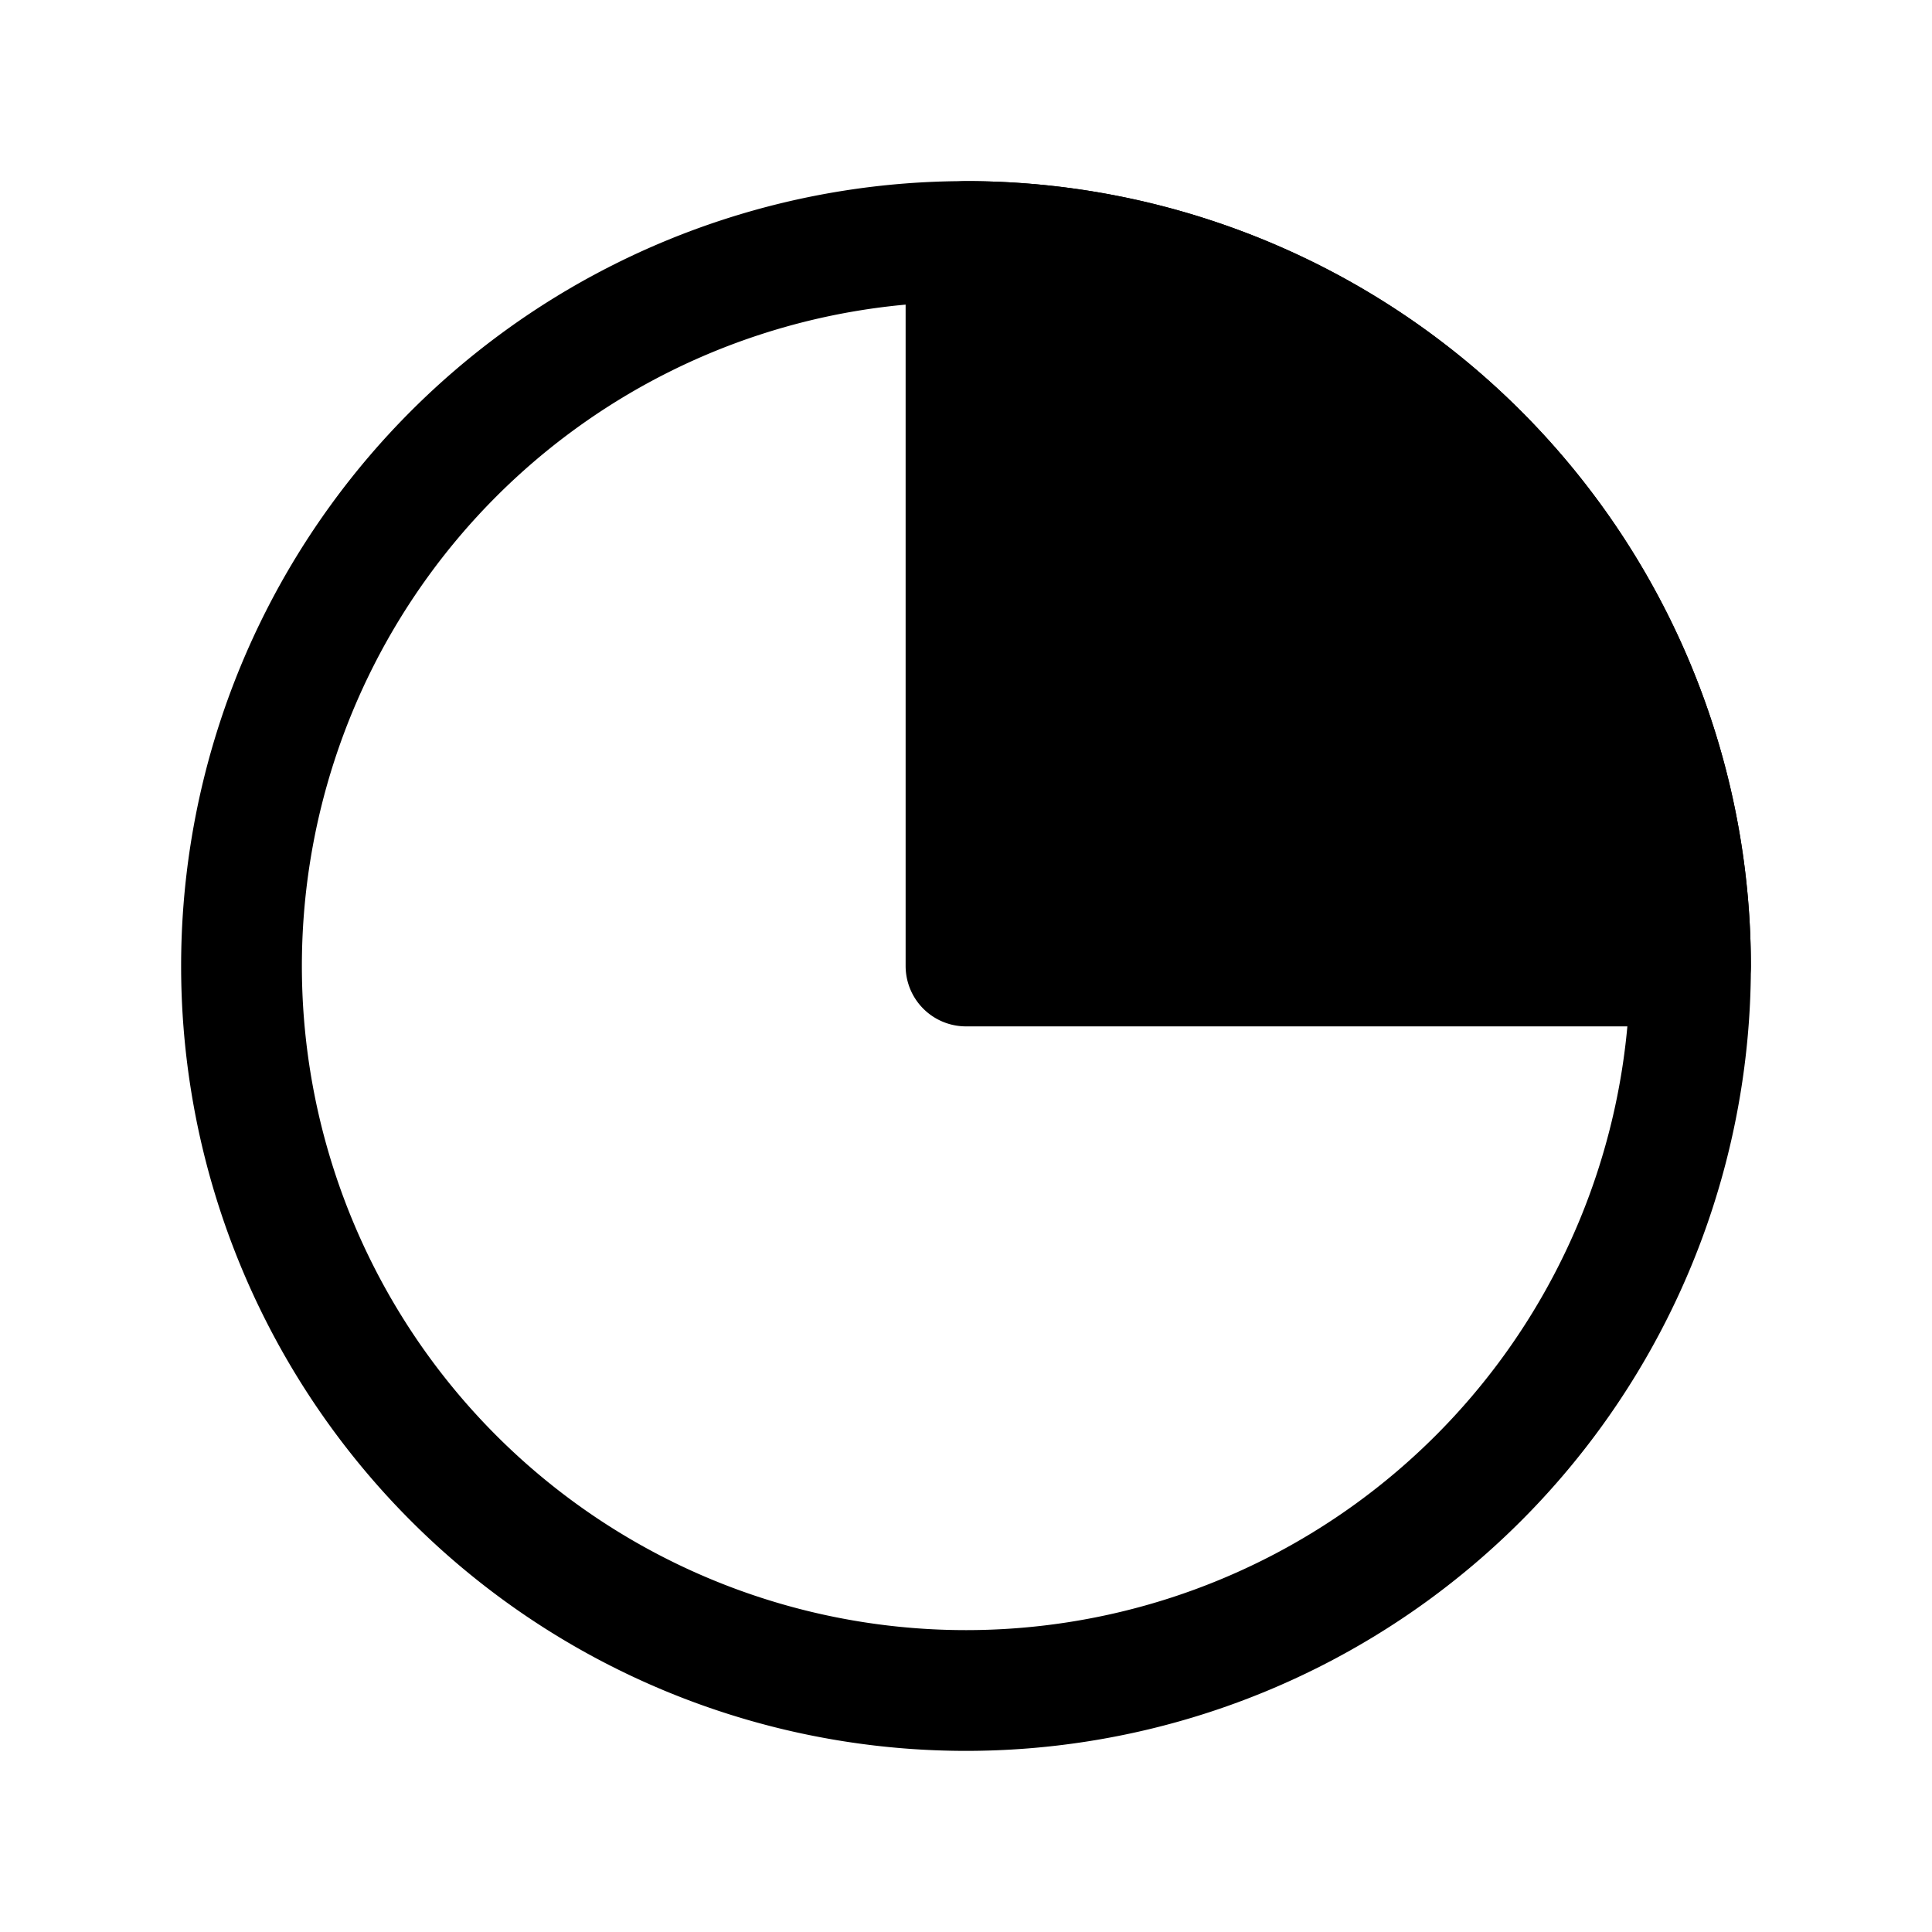 <svg xmlns="http://www.w3.org/2000/svg" fill="none" stroke-linecap="round" stroke-linejoin="round" viewBox="0 0 24 24" stroke-width="1.5" stroke="currentColor" aria-hidden="true" data-slot="icon" height="16px" width="16px">
  <path fill="currentColor" d="M21 12a9 9 0 0 0-9-9m0 0v9h9"/>
  <path d="M3 12a9 9 0 1 0 18 0 9 9 0 0 0-18 0"/>
</svg>
